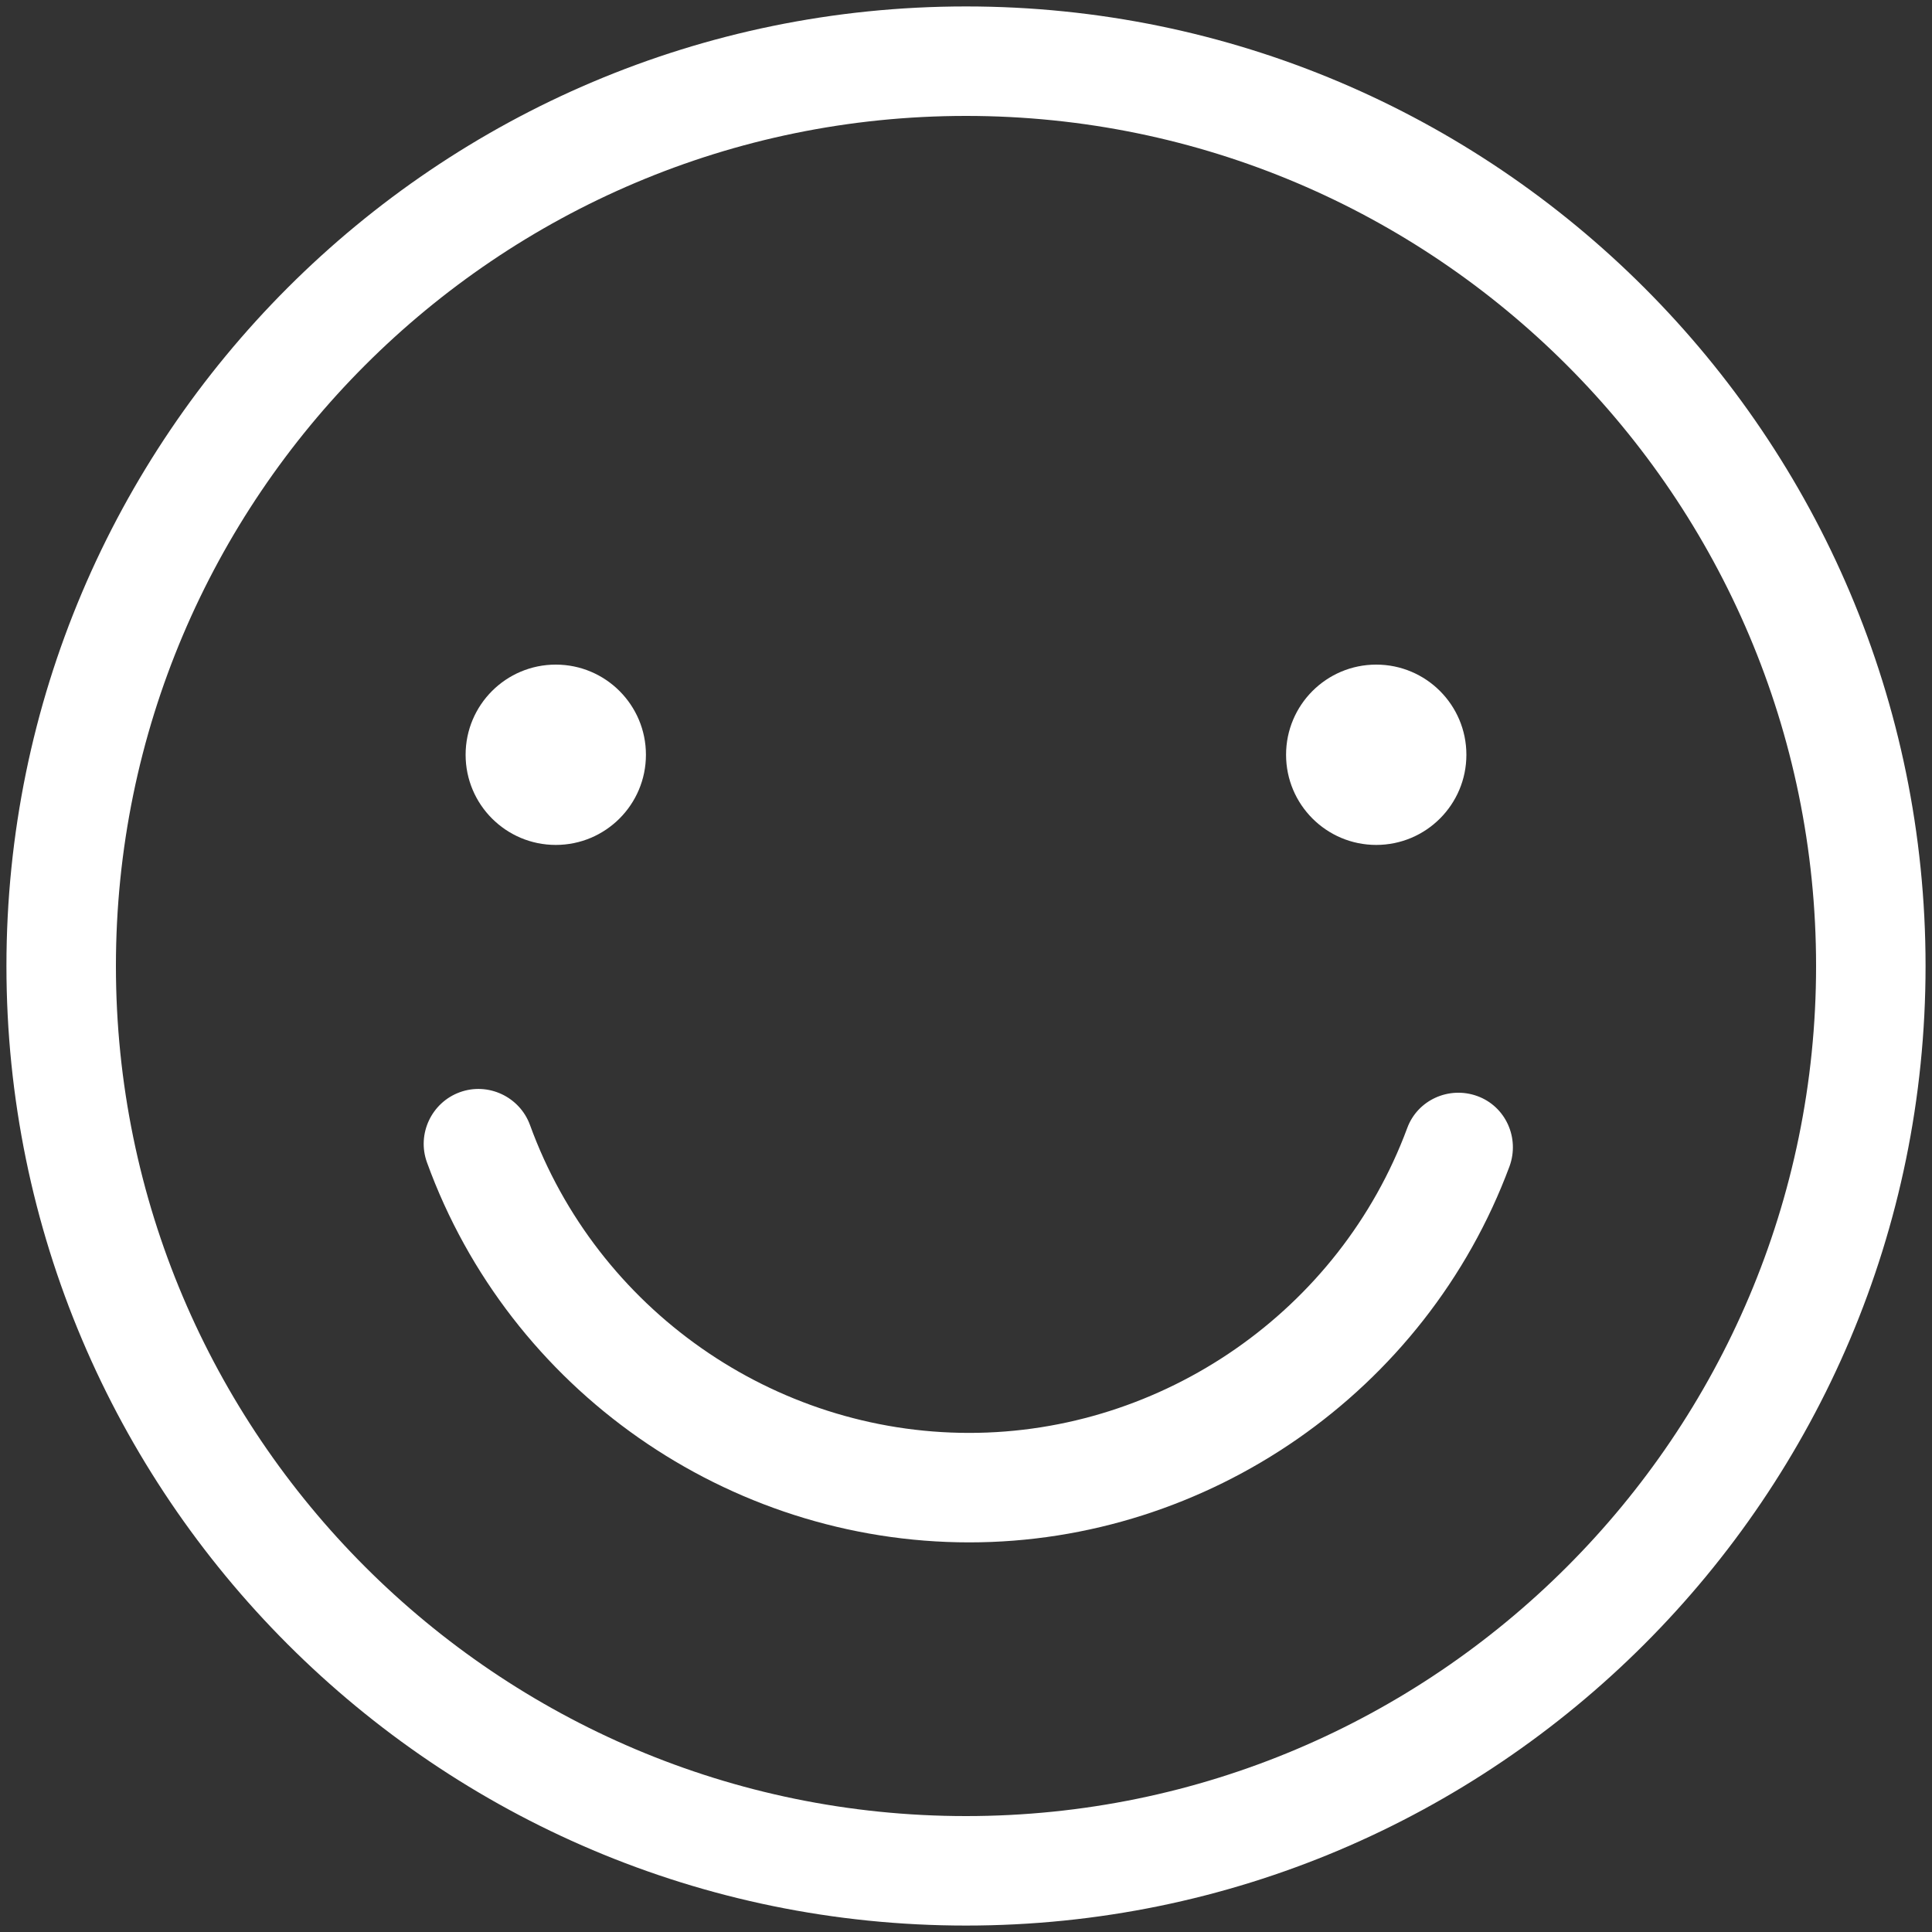 <?xml version="1.0" encoding="utf-8"?>
<!-- Generator: Adobe Illustrator 18.1.0, SVG Export Plug-In . SVG Version: 6.00 Build 0)  -->
<svg version="1.1" id="Layer_1" xmlns="http://www.w3.org/2000/svg" xmlns:xlink="http://www.w3.org/1999/xlink" x="0px" y="0px"
	 viewBox="0 0 300 300" enable-background="new 0 0 300 300" xml:space="preserve">
<rect x="0" y="0" width="300" height="300" fill="#333333" stroke="none"/>
<g>
	<g>
		<path fill="#FFFFFF" d="M150,299C67.8,299,1,232.2,1,150S67.8,1,150,1s149,66.8,149,149S232.2,299,150,299z M150,18
			C77.2,18,18,77.2,18,150s59.2,132,132,132s132-59.2,132-132S222.8,18,150,18z"/>
	</g>
	<g>
		<path fill="#FFFFFF" d="M150.5,239.5c-37.5,0-71.4-23.7-84.2-59c-1.6-4.4,0.7-9.3,5.1-10.9c4.4-1.6,9.3,0.7,10.9,5.1
			c10.4,28.6,37.8,47.8,68.2,47.8c30.1,0,57.5-19,68-47.3c1.6-4.4,6.5-6.6,10.9-5c4.4,1.6,6.6,6.5,5,10.9
			C221.4,216.1,187.6,239.5,150.5,239.5z"/>
	</g>
	<g>
		<g>
			<circle fill="#FFFFFF" cx="86.3" cy="117.2" r="14"/>
		</g>
		<g>
			<circle fill="#FFFFFF" cx="213.7" cy="117.2" r="14"/>
		</g>
	</g>
</g>
</svg>
